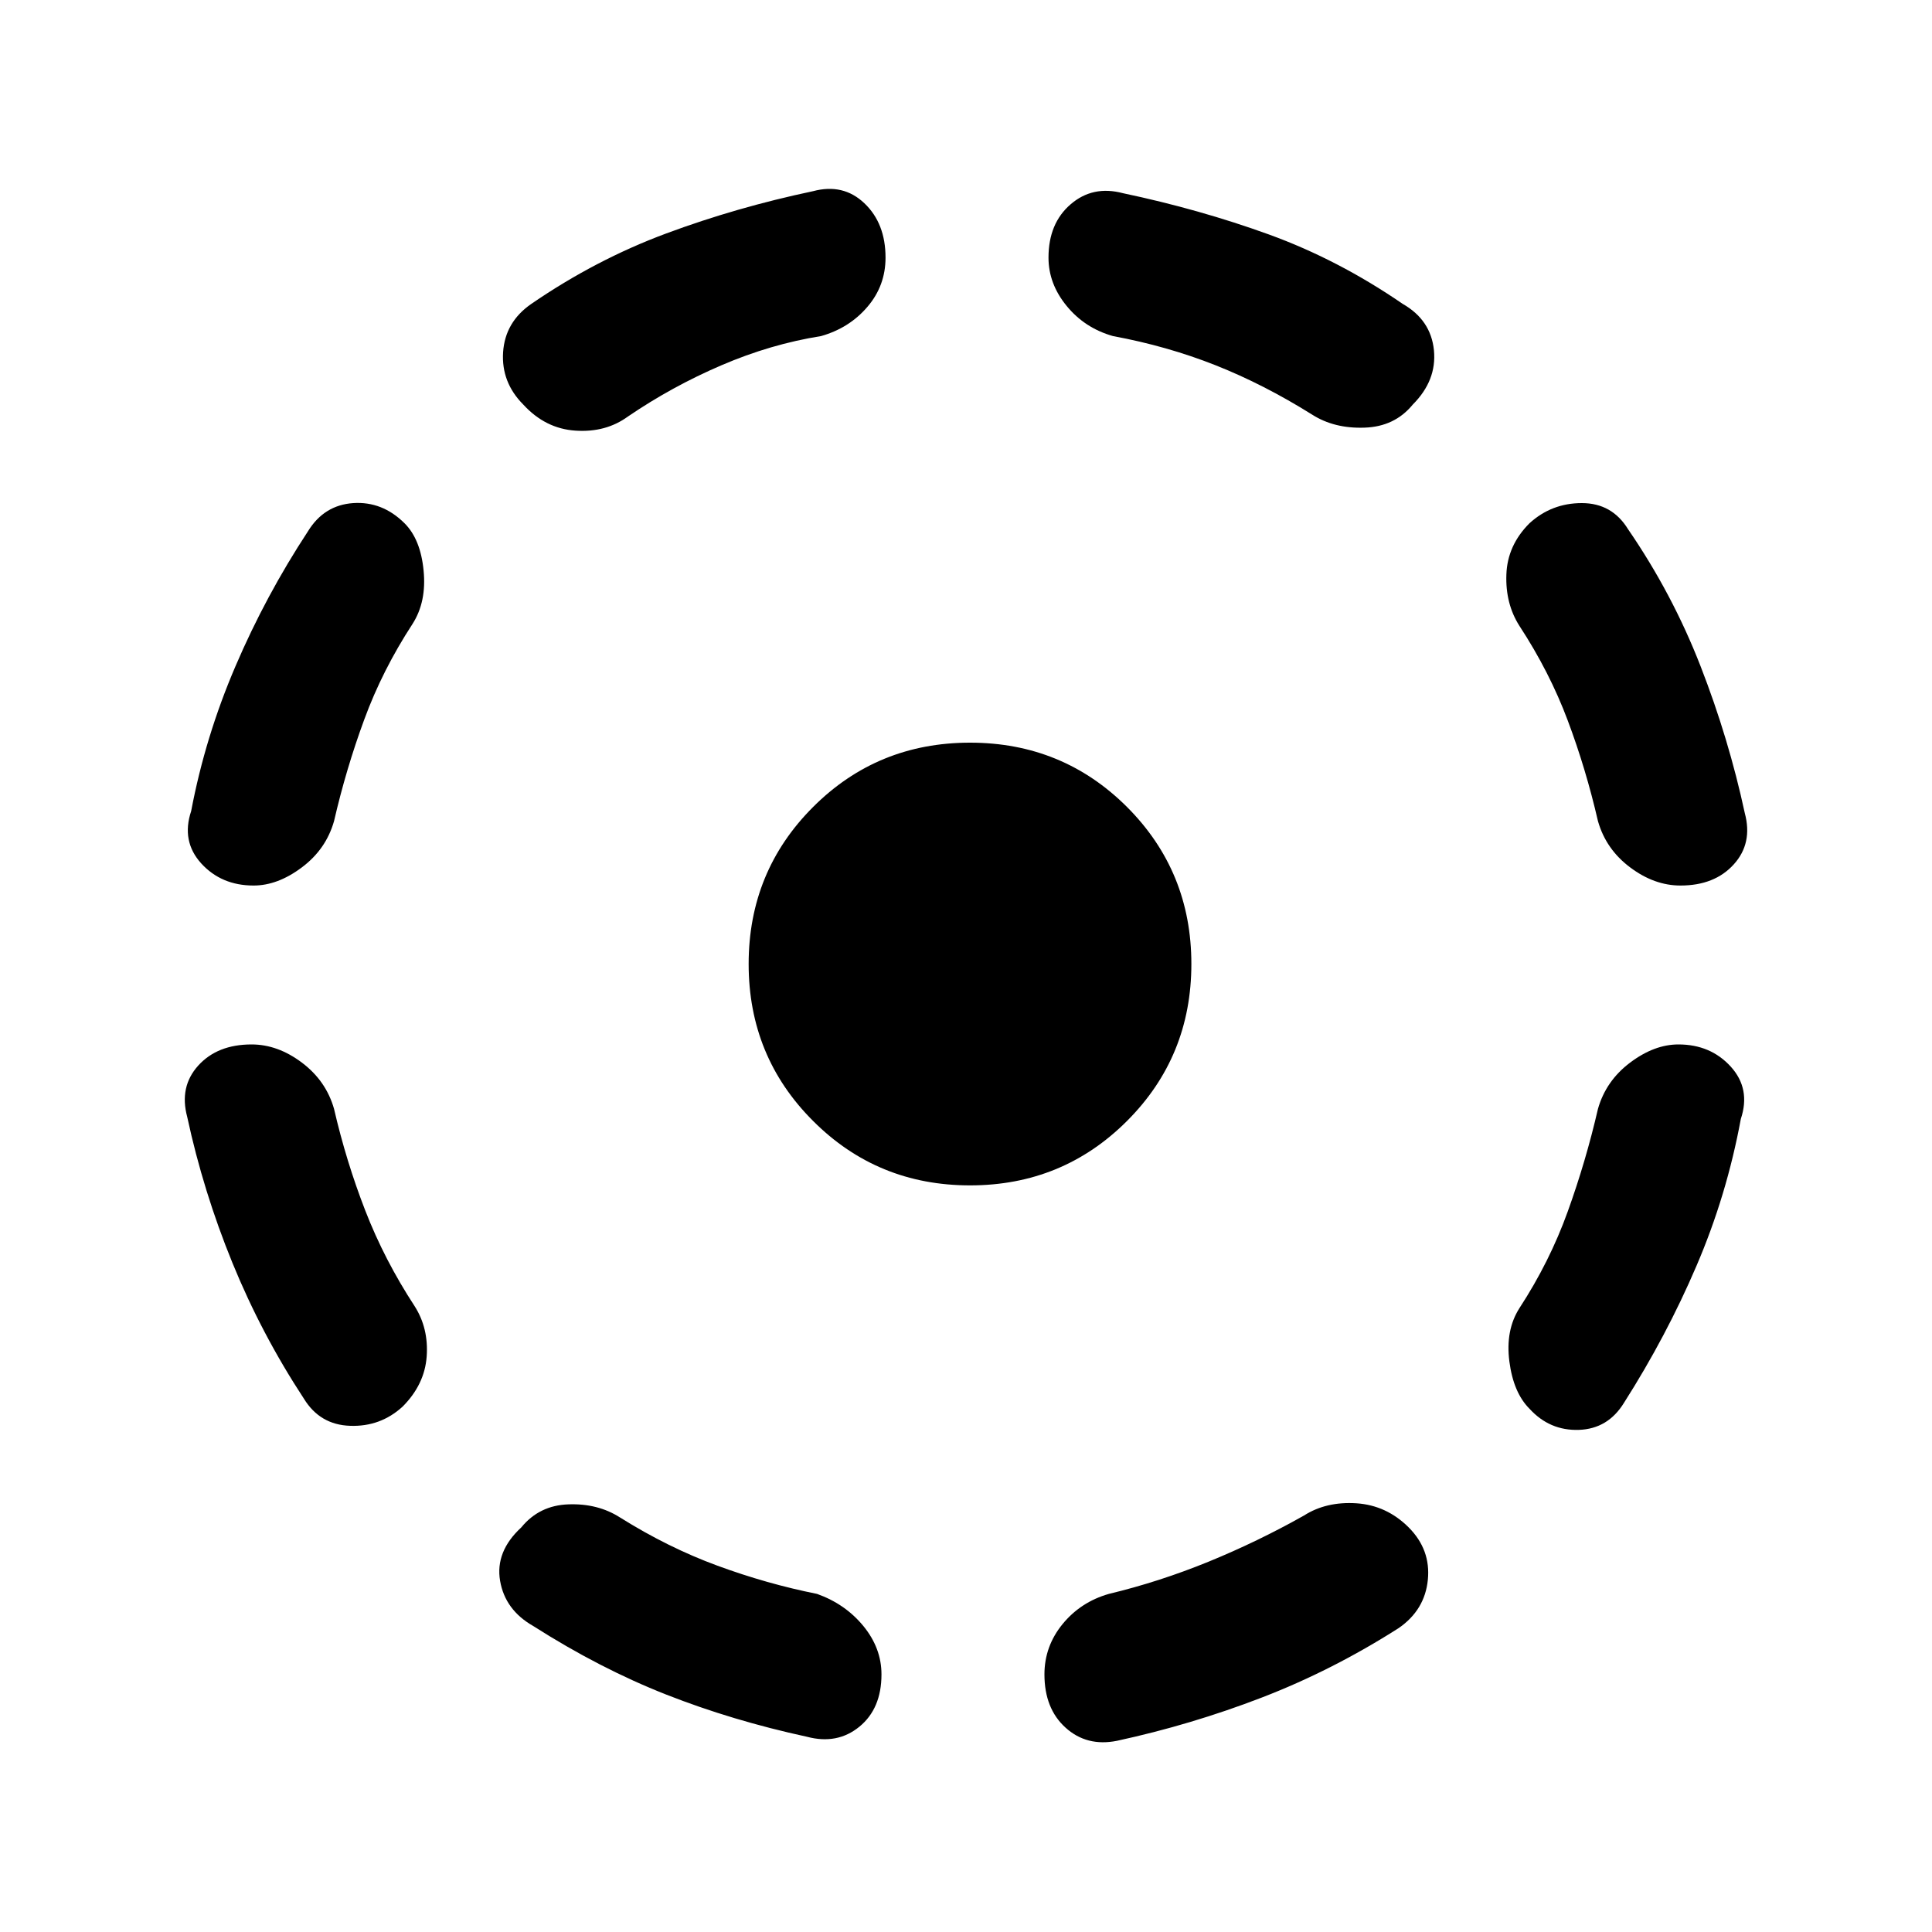 <svg xmlns="http://www.w3.org/2000/svg" height="20" width="20"><path d="M11.562 18.021q-.312.062-.531-.136-.219-.197-.219-.552 0-.291.188-.521.188-.229.479-.312.521-.125 1.031-.333.511-.209.99-.479.229-.146.542-.126.312.021.541.25.229.23.198.542-.031.313-.302.5-.687.438-1.417.719-.729.281-1.5.448Zm4.271-3.438q-.166-.166-.208-.489-.042-.323.104-.552.313-.48.5-1 .188-.521.313-1.063.083-.291.333-.479t.5-.188q.333 0 .542.23.208.229.104.541-.146.792-.459 1.521-.312.729-.75 1.417-.166.271-.468.281-.302.01-.511-.219Zm1.563-5.416q-.271 0-.521-.188-.25-.187-.333-.479-.125-.542-.313-1.042-.187-.5-.5-.979-.146-.229-.135-.531.01-.302.239-.531.229-.209.542-.209.313 0 .479.271.458.667.75 1.417t.458 1.521q.084.312-.114.531-.198.219-.552.219Zm-3.813-4.875q-.5-.313-1-.511t-1.062-.302q-.292-.083-.479-.312-.188-.229-.188-.5 0-.355.229-.552.229-.198.542-.115.792.167 1.51.427.719.261 1.386.719.291.166.323.479.031.313-.219.563-.187.229-.5.239-.313.011-.542-.135Zm-8.166-.104q-.229-.23-.209-.542.021-.313.292-.5.667-.458 1.396-.729.729-.271 1.521-.438.312-.083.531.125.219.208.219.563 0 .291-.188.51-.187.219-.479.302-.521.083-1.031.302-.511.219-.969.531-.229.167-.542.146-.312-.02-.541-.27ZM2.625 9.167q-.333 0-.542-.229-.208-.23-.104-.542.146-.771.459-1.5.312-.729.75-1.396.166-.271.468-.292.302-.02.532.209.166.166.197.489.032.323-.114.552-.313.48-.5.99-.188.51-.313 1.052-.083.292-.333.479-.25.188-.5.188Zm.521 5.312q-.438-.667-.74-1.406-.302-.74-.468-1.511-.084-.312.114-.531.198-.219.552-.219.271 0 .521.188t.333.479q.125.542.323 1.052.198.511.511.99.146.229.125.521-.021.291-.25.52-.229.209-.542.198-.313-.01-.479-.281Zm5.208 3.5q-.771-.167-1.458-.437-.688-.271-1.375-.709-.292-.166-.344-.468-.052-.303.219-.553.187-.229.489-.239.303-.011.532.135.5.313 1.01.5.511.188 1.031.292.292.104.48.333.187.229.187.5 0 .355-.229.542-.229.187-.542.104Zm1.688-5.708q-.959 0-1.625-.667-.667-.666-.667-1.625 0-.958.667-1.625.666-.666 1.625-.666.958 0 1.625.666.666.667.666 1.625 0 .959-.666 1.625-.667.667-1.625.667Z"/></svg>